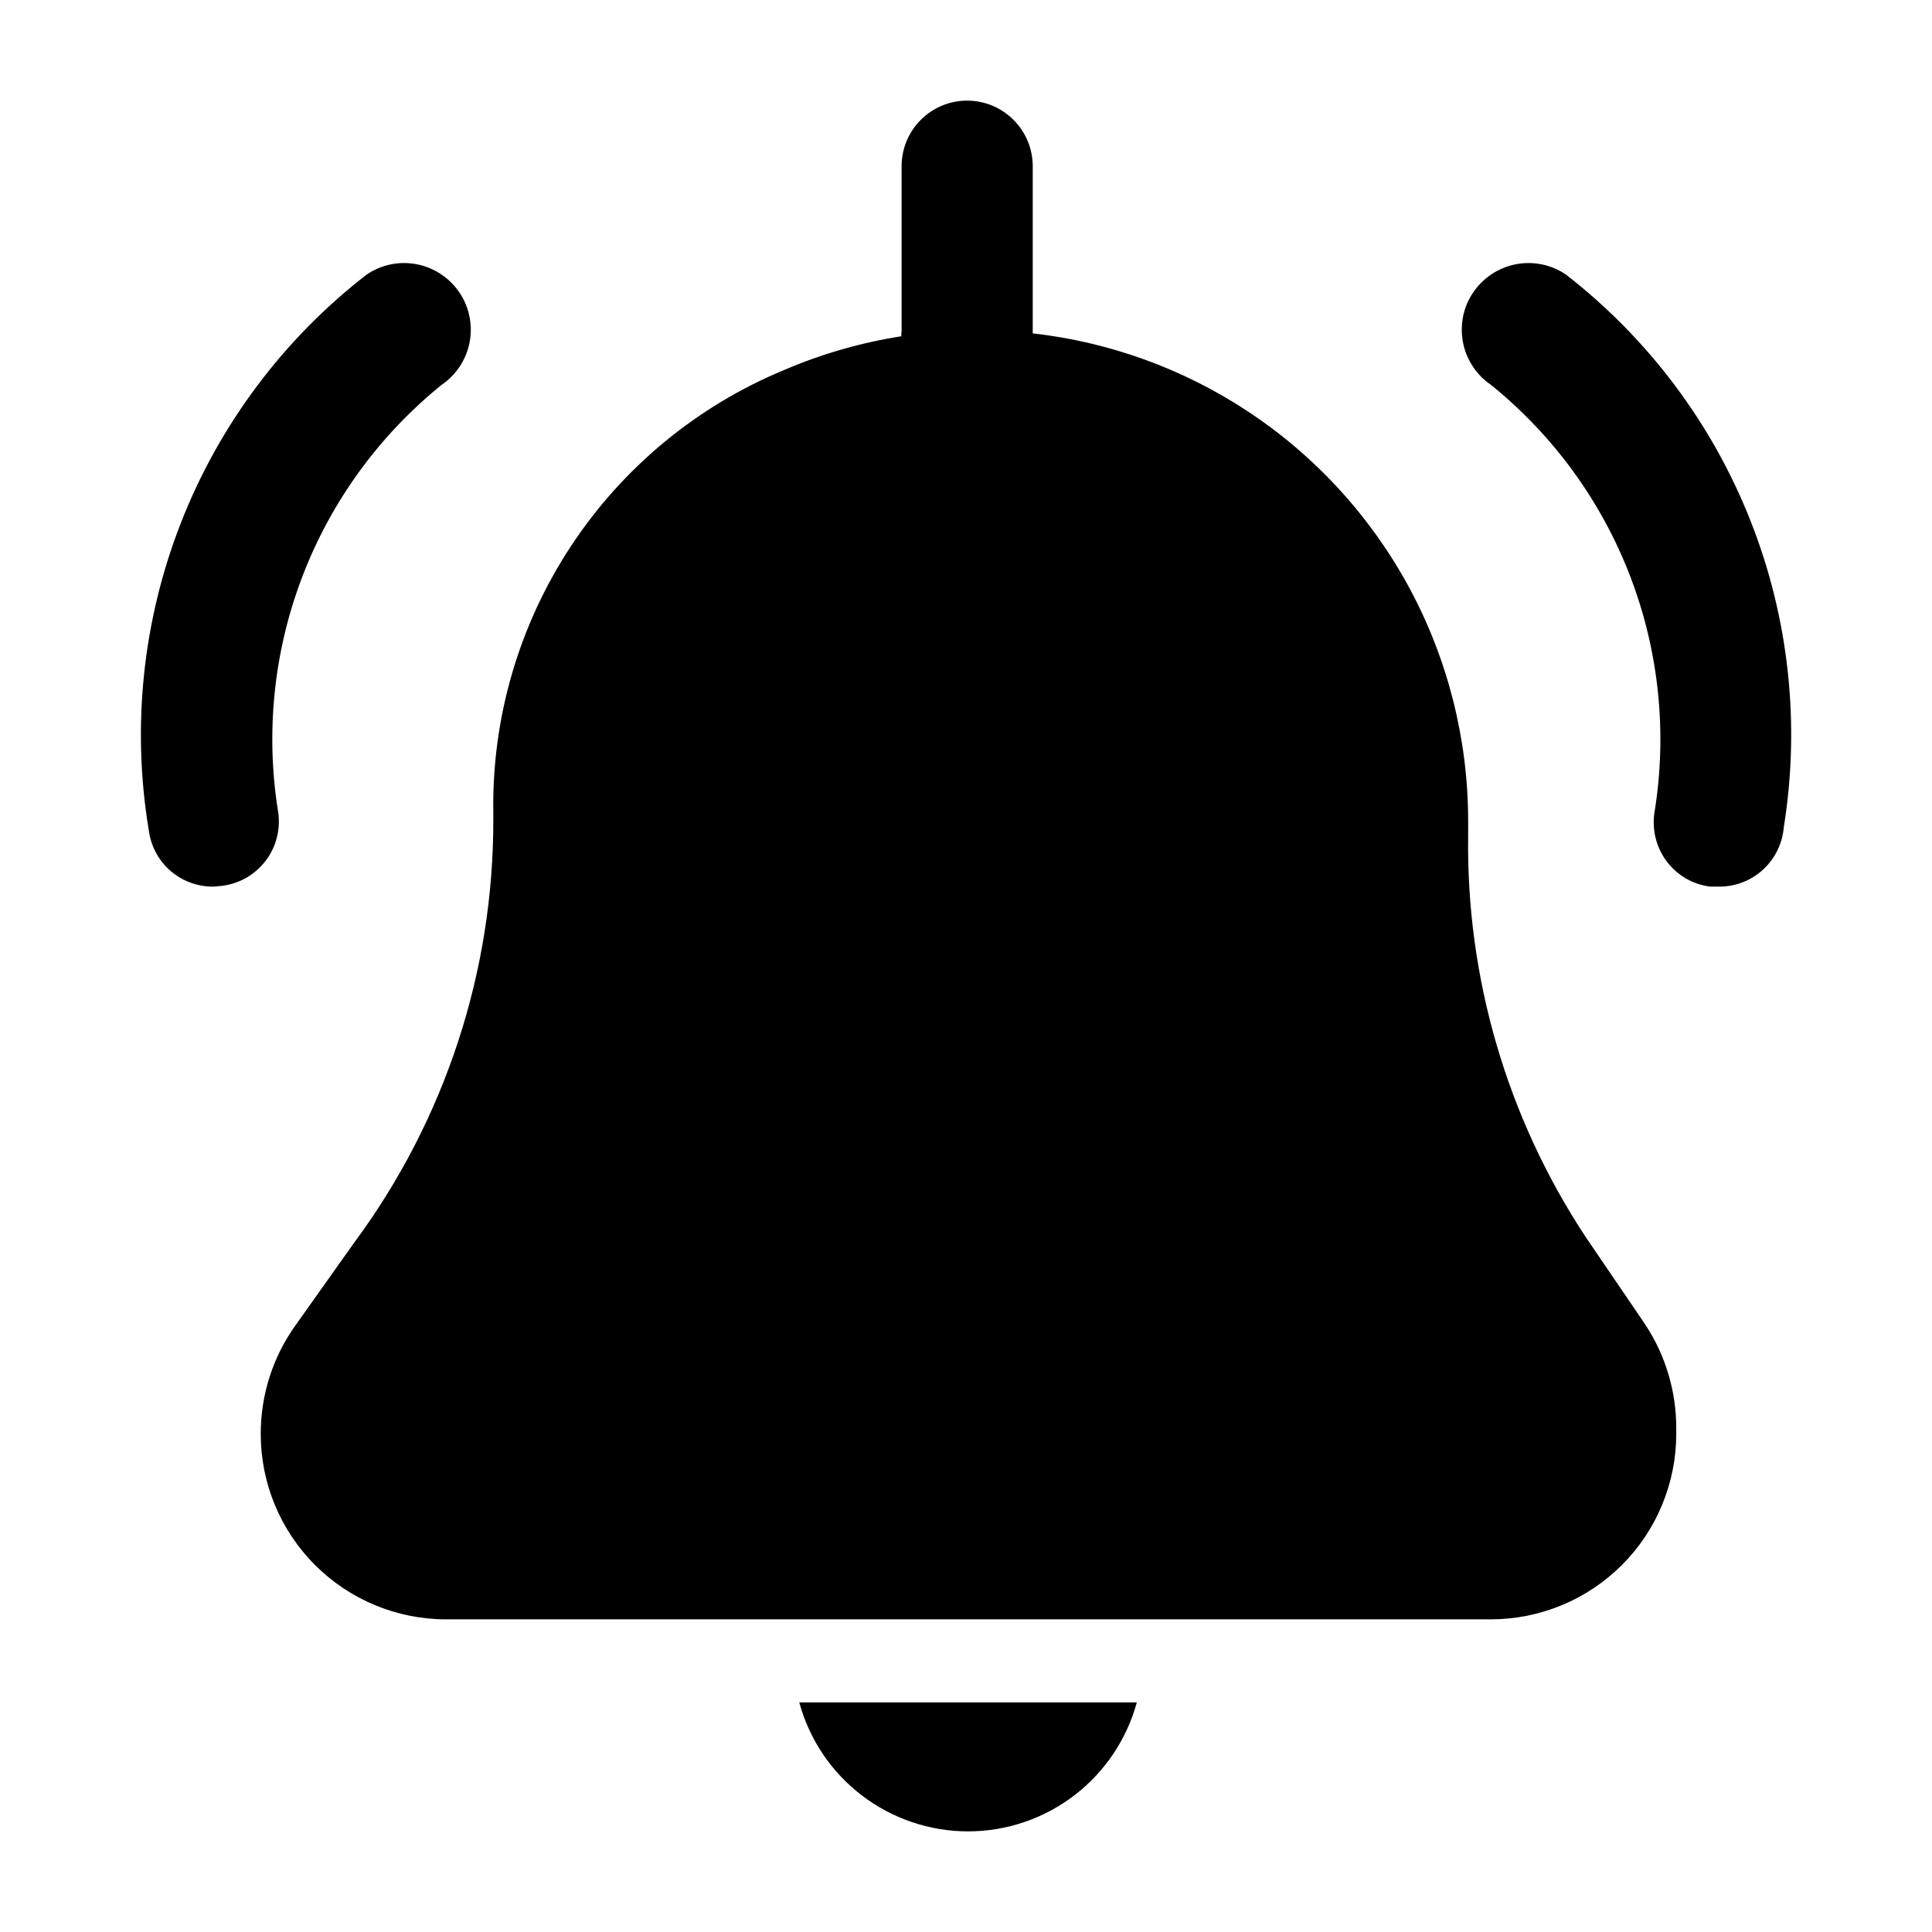 <svg width="24" height="24" viewBox="0 0 24 24" fill="none" xmlns="http://www.w3.org/2000/svg">
<path fill-rule="evenodd" clip-rule="evenodd" d="M12.829 4.141V2.065C12.829 1.849 12.743 1.641 12.59 1.489C12.438 1.336 12.23 1.25 12.014 1.25C11.798 1.25 11.591 1.336 11.438 1.489C11.286 1.641 11.2 1.849 11.2 2.065V4.117C11.196 4.137 11.195 4.157 11.197 4.177C10.699 4.255 10.211 4.395 9.744 4.595C8.66 5.043 7.736 5.807 7.091 6.787C6.446 7.767 6.11 8.918 6.128 10.091V10.167C6.135 12.063 5.529 13.911 4.401 15.435L3.684 16.445C3.394 16.842 3.238 17.321 3.239 17.813C3.239 18.424 3.481 19.009 3.913 19.441C4.345 19.873 4.93 20.116 5.541 20.116H18.52C18.822 20.116 19.122 20.056 19.401 19.94C19.68 19.825 19.934 19.655 20.148 19.441C20.362 19.227 20.532 18.974 20.647 18.694C20.763 18.415 20.823 18.116 20.823 17.813V17.748C20.825 17.284 20.689 16.83 20.432 16.445L19.693 15.359C18.719 13.88 18.212 12.143 18.238 10.373V10.189C18.236 9.181 17.985 8.189 17.507 7.302C17.028 6.416 16.337 5.661 15.496 5.107C14.695 4.579 13.781 4.249 12.829 4.141ZM9.929 21.148C10.054 21.608 10.327 22.014 10.706 22.303C11.085 22.593 11.549 22.75 12.025 22.75C12.502 22.75 12.966 22.593 13.345 22.303C13.723 22.014 13.996 21.608 14.122 21.148H9.929ZM2.652 11.014C2.457 11.016 2.267 10.947 2.119 10.819C1.971 10.691 1.875 10.513 1.849 10.319C1.634 9.031 1.772 7.709 2.248 6.493C2.724 5.276 3.521 4.212 4.553 3.412C4.734 3.288 4.958 3.241 5.174 3.282C5.389 3.323 5.58 3.448 5.704 3.629C5.828 3.81 5.875 4.034 5.834 4.25C5.793 4.466 5.668 4.656 5.487 4.78C4.71 5.408 4.113 6.229 3.756 7.162C3.399 8.095 3.296 9.106 3.456 10.091C3.471 10.197 3.465 10.305 3.438 10.408C3.412 10.511 3.365 10.608 3.3 10.693C3.235 10.778 3.154 10.849 3.062 10.903C2.969 10.956 2.867 10.99 2.761 11.004L2.652 11.014ZM21.246 11.014H21.355C21.557 11.015 21.752 10.94 21.901 10.803C22.05 10.666 22.142 10.478 22.159 10.276C22.365 8.994 22.223 7.681 21.747 6.473C21.271 5.265 20.479 4.208 19.454 3.412C19.364 3.35 19.263 3.307 19.157 3.285C19.05 3.263 18.94 3.262 18.834 3.282C18.618 3.323 18.427 3.448 18.303 3.629C18.241 3.719 18.198 3.82 18.176 3.926C18.154 4.033 18.153 4.143 18.173 4.25C18.193 4.357 18.234 4.458 18.294 4.549C18.353 4.641 18.43 4.719 18.52 4.78C19.299 5.409 19.897 6.232 20.254 7.167C20.611 8.102 20.713 9.115 20.551 10.102C20.536 10.208 20.542 10.316 20.569 10.419C20.595 10.522 20.643 10.619 20.707 10.704C20.772 10.789 20.853 10.86 20.945 10.914C21.038 10.967 21.14 11.001 21.246 11.014Z" fill="black"/>
</svg>
